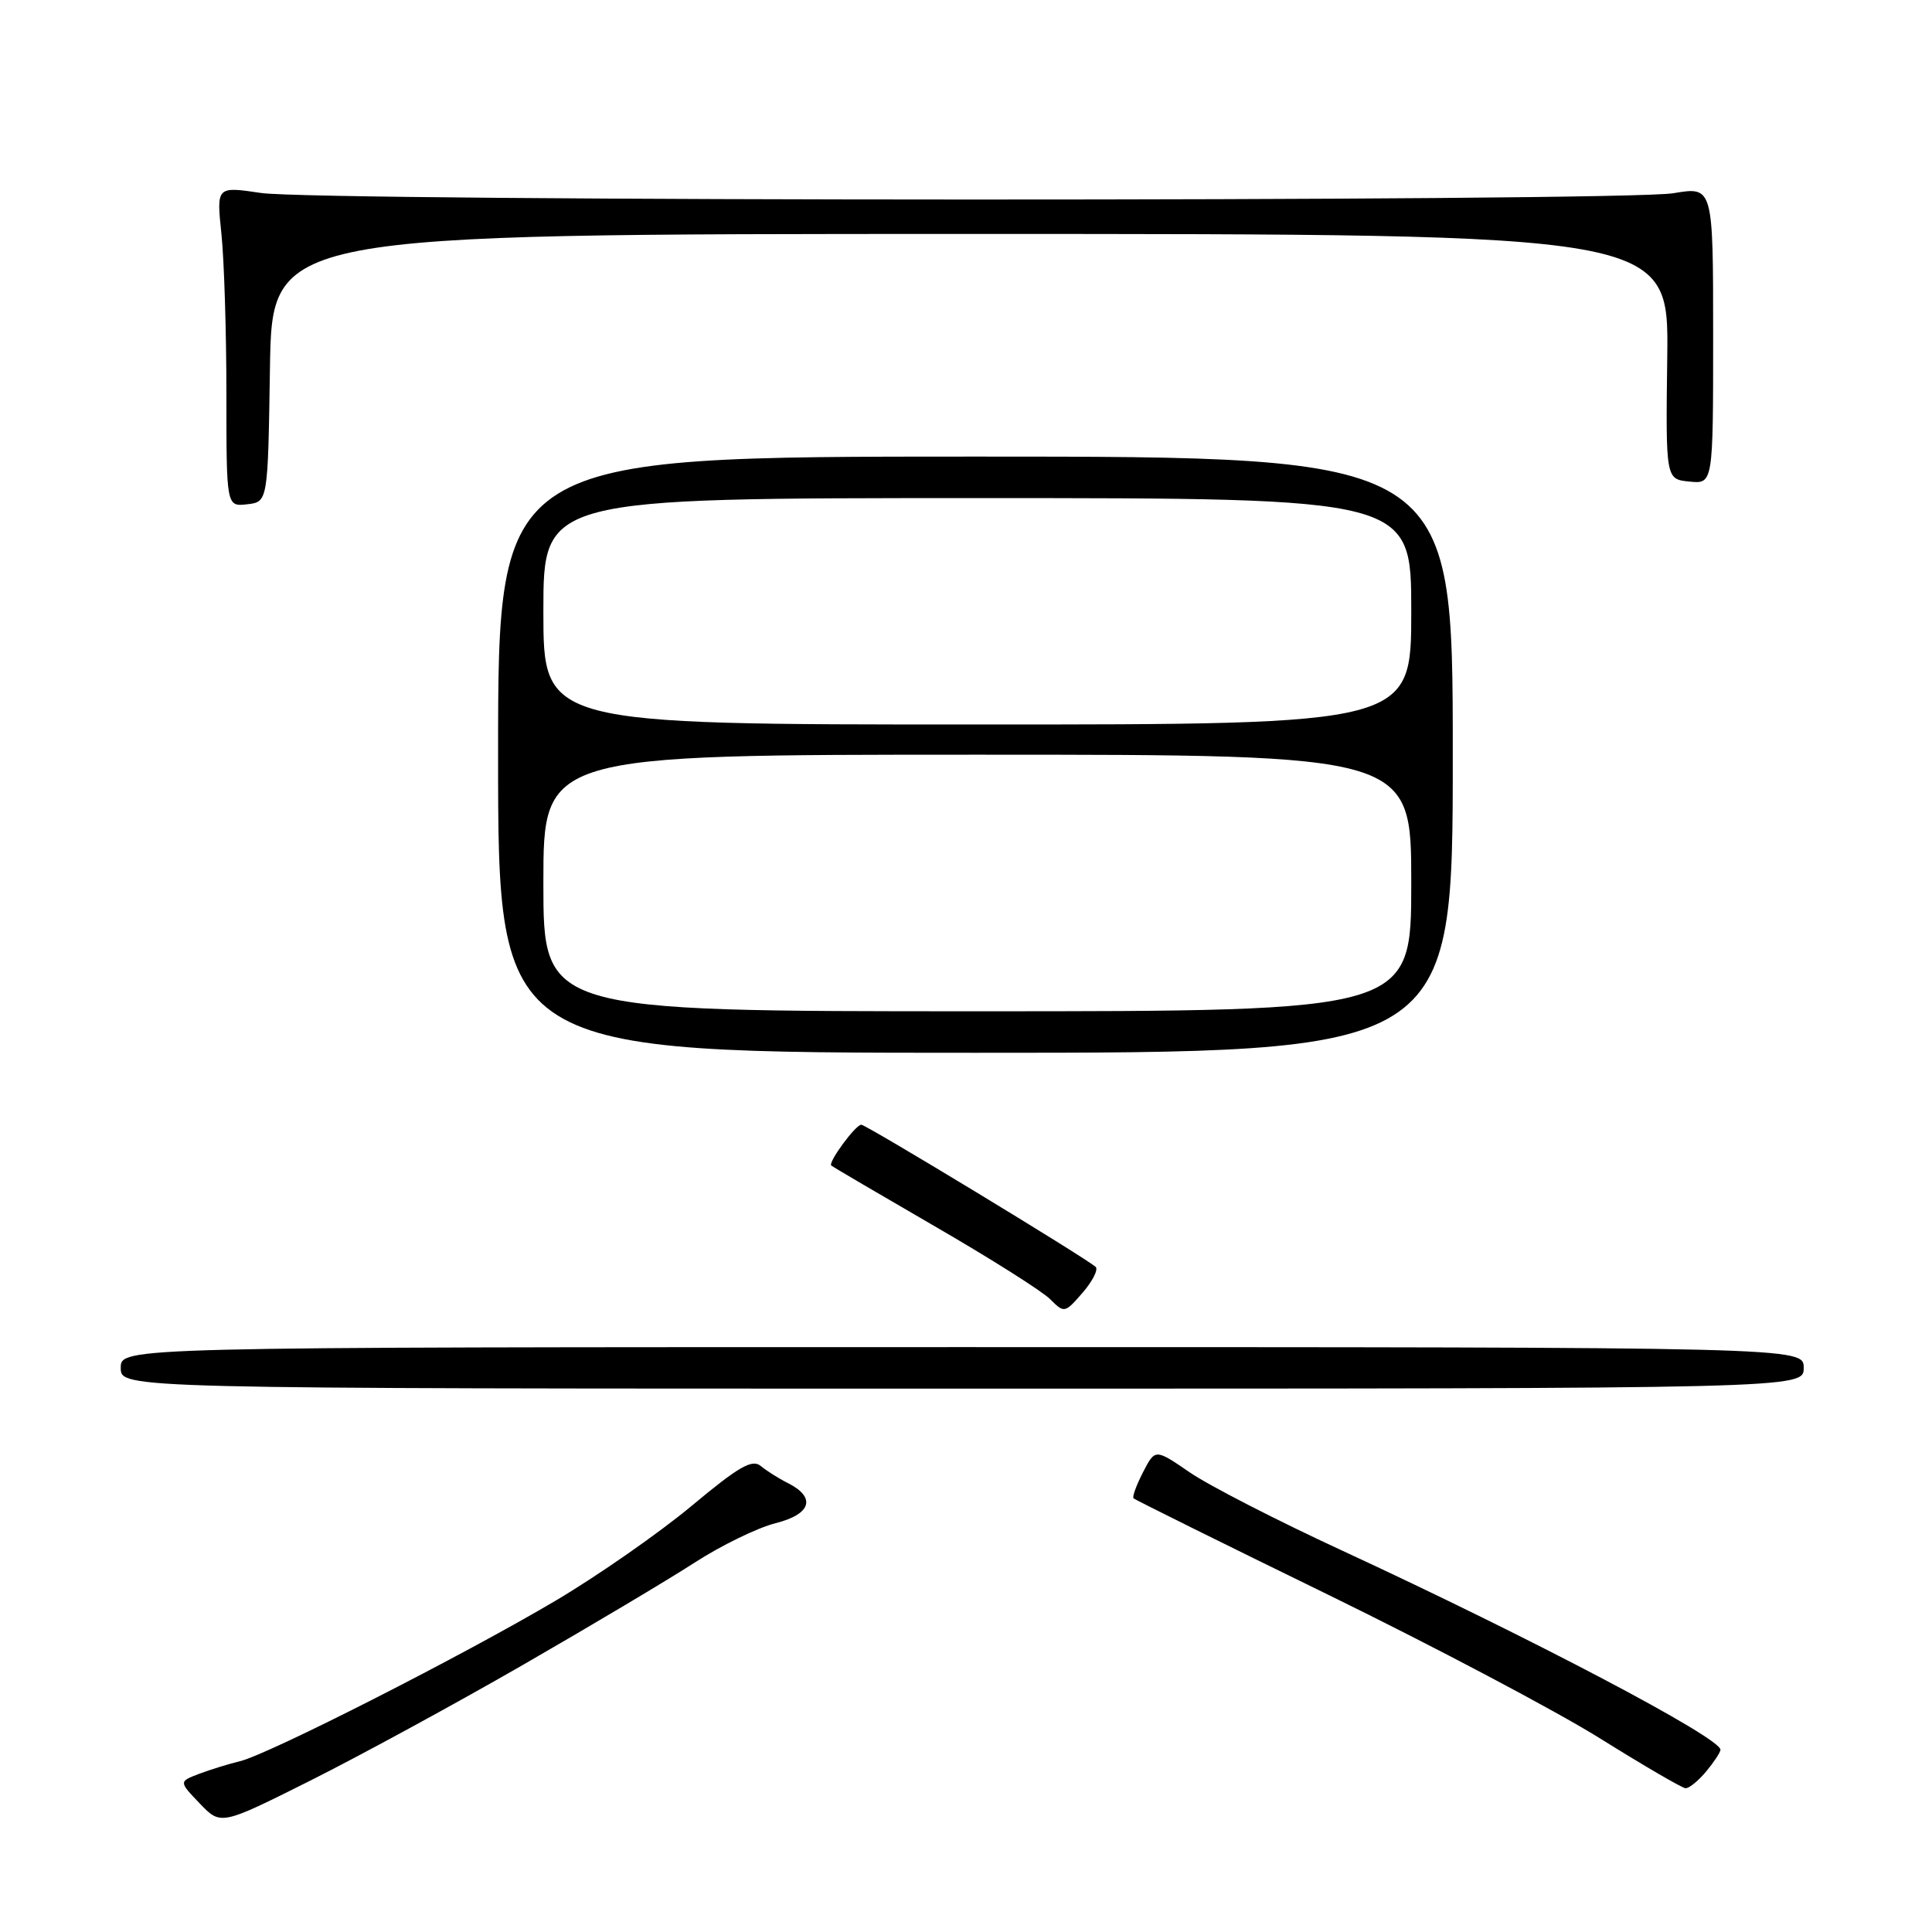 <?xml version="1.0" encoding="UTF-8" standalone="no"?>
<!DOCTYPE svg PUBLIC "-//W3C//DTD SVG 1.1//EN" "http://www.w3.org/Graphics/SVG/1.1/DTD/svg11.dtd" >
<svg xmlns="http://www.w3.org/2000/svg" xmlns:xlink="http://www.w3.org/1999/xlink" version="1.1" viewBox="0 0 256 256">
 <g >
 <path fill="currentColor"
d=" M 69.27 220.62 C 78.23 215.46 88.46 209.37 92.00 207.08 C 95.54 204.79 100.38 202.43 102.77 201.83 C 107.52 200.63 108.18 198.40 104.35 196.49 C 103.17 195.90 101.58 194.89 100.80 194.25 C 99.66 193.30 97.87 194.34 91.64 199.54 C 87.38 203.09 79.31 208.72 73.70 212.05 C 61.47 219.30 35.58 232.47 31.79 233.37 C 30.31 233.73 27.87 234.48 26.39 235.04 C 23.69 236.07 23.69 236.07 26.48 238.98 C 29.26 241.88 29.26 241.88 41.12 235.94 C 47.64 232.67 60.31 225.78 69.27 220.62 Z  M 226.06 234.75 C 227.09 233.51 227.95 232.21 227.97 231.86 C 228.05 230.29 202.99 217.10 177.84 205.46 C 169.22 201.48 160.13 196.81 157.62 195.08 C 153.07 191.96 153.07 191.96 151.46 195.07 C 150.58 196.78 150.01 198.34 150.20 198.53 C 150.39 198.73 162.01 204.49 176.03 211.33 C 190.04 218.18 206.22 226.73 212.00 230.34 C 217.78 233.95 222.88 236.92 223.34 236.95 C 223.80 236.98 225.02 235.99 226.06 234.75 Z  M 239.00 181.25 C 239.00 178.50 239.00 178.50 127.50 178.50 C 16.00 178.50 16.00 178.50 16.00 181.25 C 16.00 184.00 16.00 184.00 127.50 184.00 C 239.00 184.00 239.00 184.00 239.00 181.25 Z  M 145.18 167.87 C 143.89 166.69 114.73 149.00 114.12 149.03 C 113.33 149.07 109.69 154.04 110.15 154.44 C 110.34 154.61 116.51 158.23 123.86 162.49 C 131.21 166.74 138.09 171.09 139.14 172.14 C 141.02 174.02 141.09 174.01 143.46 171.28 C 144.78 169.75 145.55 168.22 145.18 167.87 Z  M 192.50 100.00 C 192.50 60.50 192.50 60.50 129.25 60.50 C 66.00 60.50 66.00 60.50 66.00 100.00 C 66.00 139.50 66.00 139.50 129.25 139.50 C 192.50 139.50 192.50 139.50 192.50 100.00 Z  M 35.77 48.75 C 36.05 31.00 36.05 31.00 128.58 31.00 C 221.12 31.00 221.12 31.00 220.92 47.25 C 220.71 63.50 220.71 63.50 223.85 63.81 C 227.00 64.13 227.00 64.13 227.00 44.42 C 227.00 24.72 227.00 24.72 221.75 25.60 C 214.90 26.74 42.30 26.71 34.59 25.57 C 28.68 24.69 28.68 24.69 29.34 30.99 C 29.70 34.46 30.00 44.01 30.00 52.21 C 30.00 67.13 30.00 67.13 32.75 66.82 C 35.50 66.50 35.50 66.50 35.77 48.75 Z  M 72.00 117.00 C 72.00 100.00 72.00 100.00 129.50 100.00 C 187.00 100.00 187.00 100.00 187.00 117.00 C 187.00 134.00 187.00 134.00 129.50 134.00 C 72.00 134.00 72.00 134.00 72.00 117.00 Z  M 72.00 81.00 C 72.00 66.00 72.00 66.00 129.50 66.00 C 187.00 66.00 187.00 66.00 187.00 81.00 C 187.00 96.00 187.00 96.00 129.50 96.00 C 72.00 96.00 72.00 96.00 72.00 81.00 Z "/>
</g>
</svg>